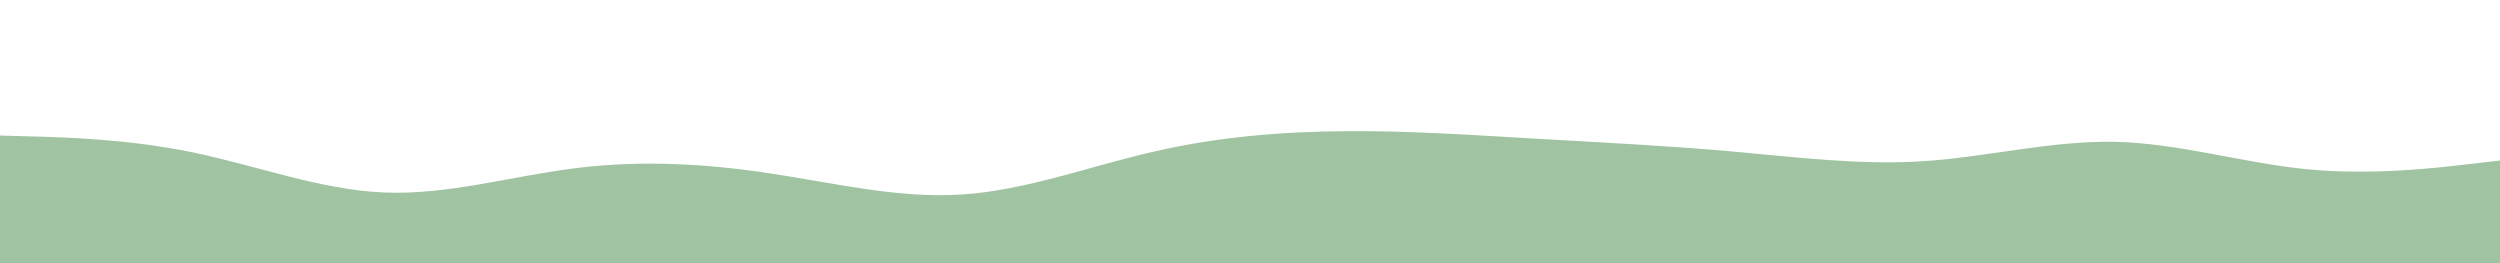 <svg id="visual" viewBox="0 0 1900 200" width="1900" height="200" xmlns="http://www.w3.org/2000/svg" xmlns:xlink="http://www.w3.org/1999/xlink" version="1.1"><path d="M0 103L24.3 103.7C48.7 104.3 97.3 105.7 146 115.7C194.7 125.7 243.3 144.3 292 146.3C340.7 148.3 389.3 133.7 438.2 127.7C487 121.7 536 124.3 584.8 131.7C633.7 139 682.3 151 731 147.8C779.7 144.7 828.3 126.3 877 115.2C925.7 104 974.3 100 1023 99.7C1071.7 99.3 1120.3 102.7 1169 105.5C1217.7 108.3 1266.3 110.7 1315.2 115C1364 119.3 1413 125.7 1461.8 122.5C1510.7 119.3 1559.3 106.7 1608 107.8C1656.7 109 1705.3 124 1754 128.7C1802.7 133.3 1851.3 127.7 1875.7 124.8L1900 122L1900 201L1875.7 201C1851.3 201 1802.7 201 1754 201C1705.3 201 1656.7 201 1608 201C1559.3 201 1510.7 201 1461.8 201C1413 201 1364 201 1315.2 201C1266.3 201 1217.7 201 1169 201C1120.3 201 1071.7 201 1023 201C974.3 201 925.7 201 877 201C828.3 201 779.7 201 731 201C682.3 201 633.7 201 584.8 201C536 201 487 201 438.2 201C389.3 201 340.7 201 292 201C243.3 201 194.7 201 146 201C97.3 201 48.7 201 24.3 201L0 201Z" fill="#a0c4a2" stroke-linecap="round" stroke-linejoin="miter"></path></svg>